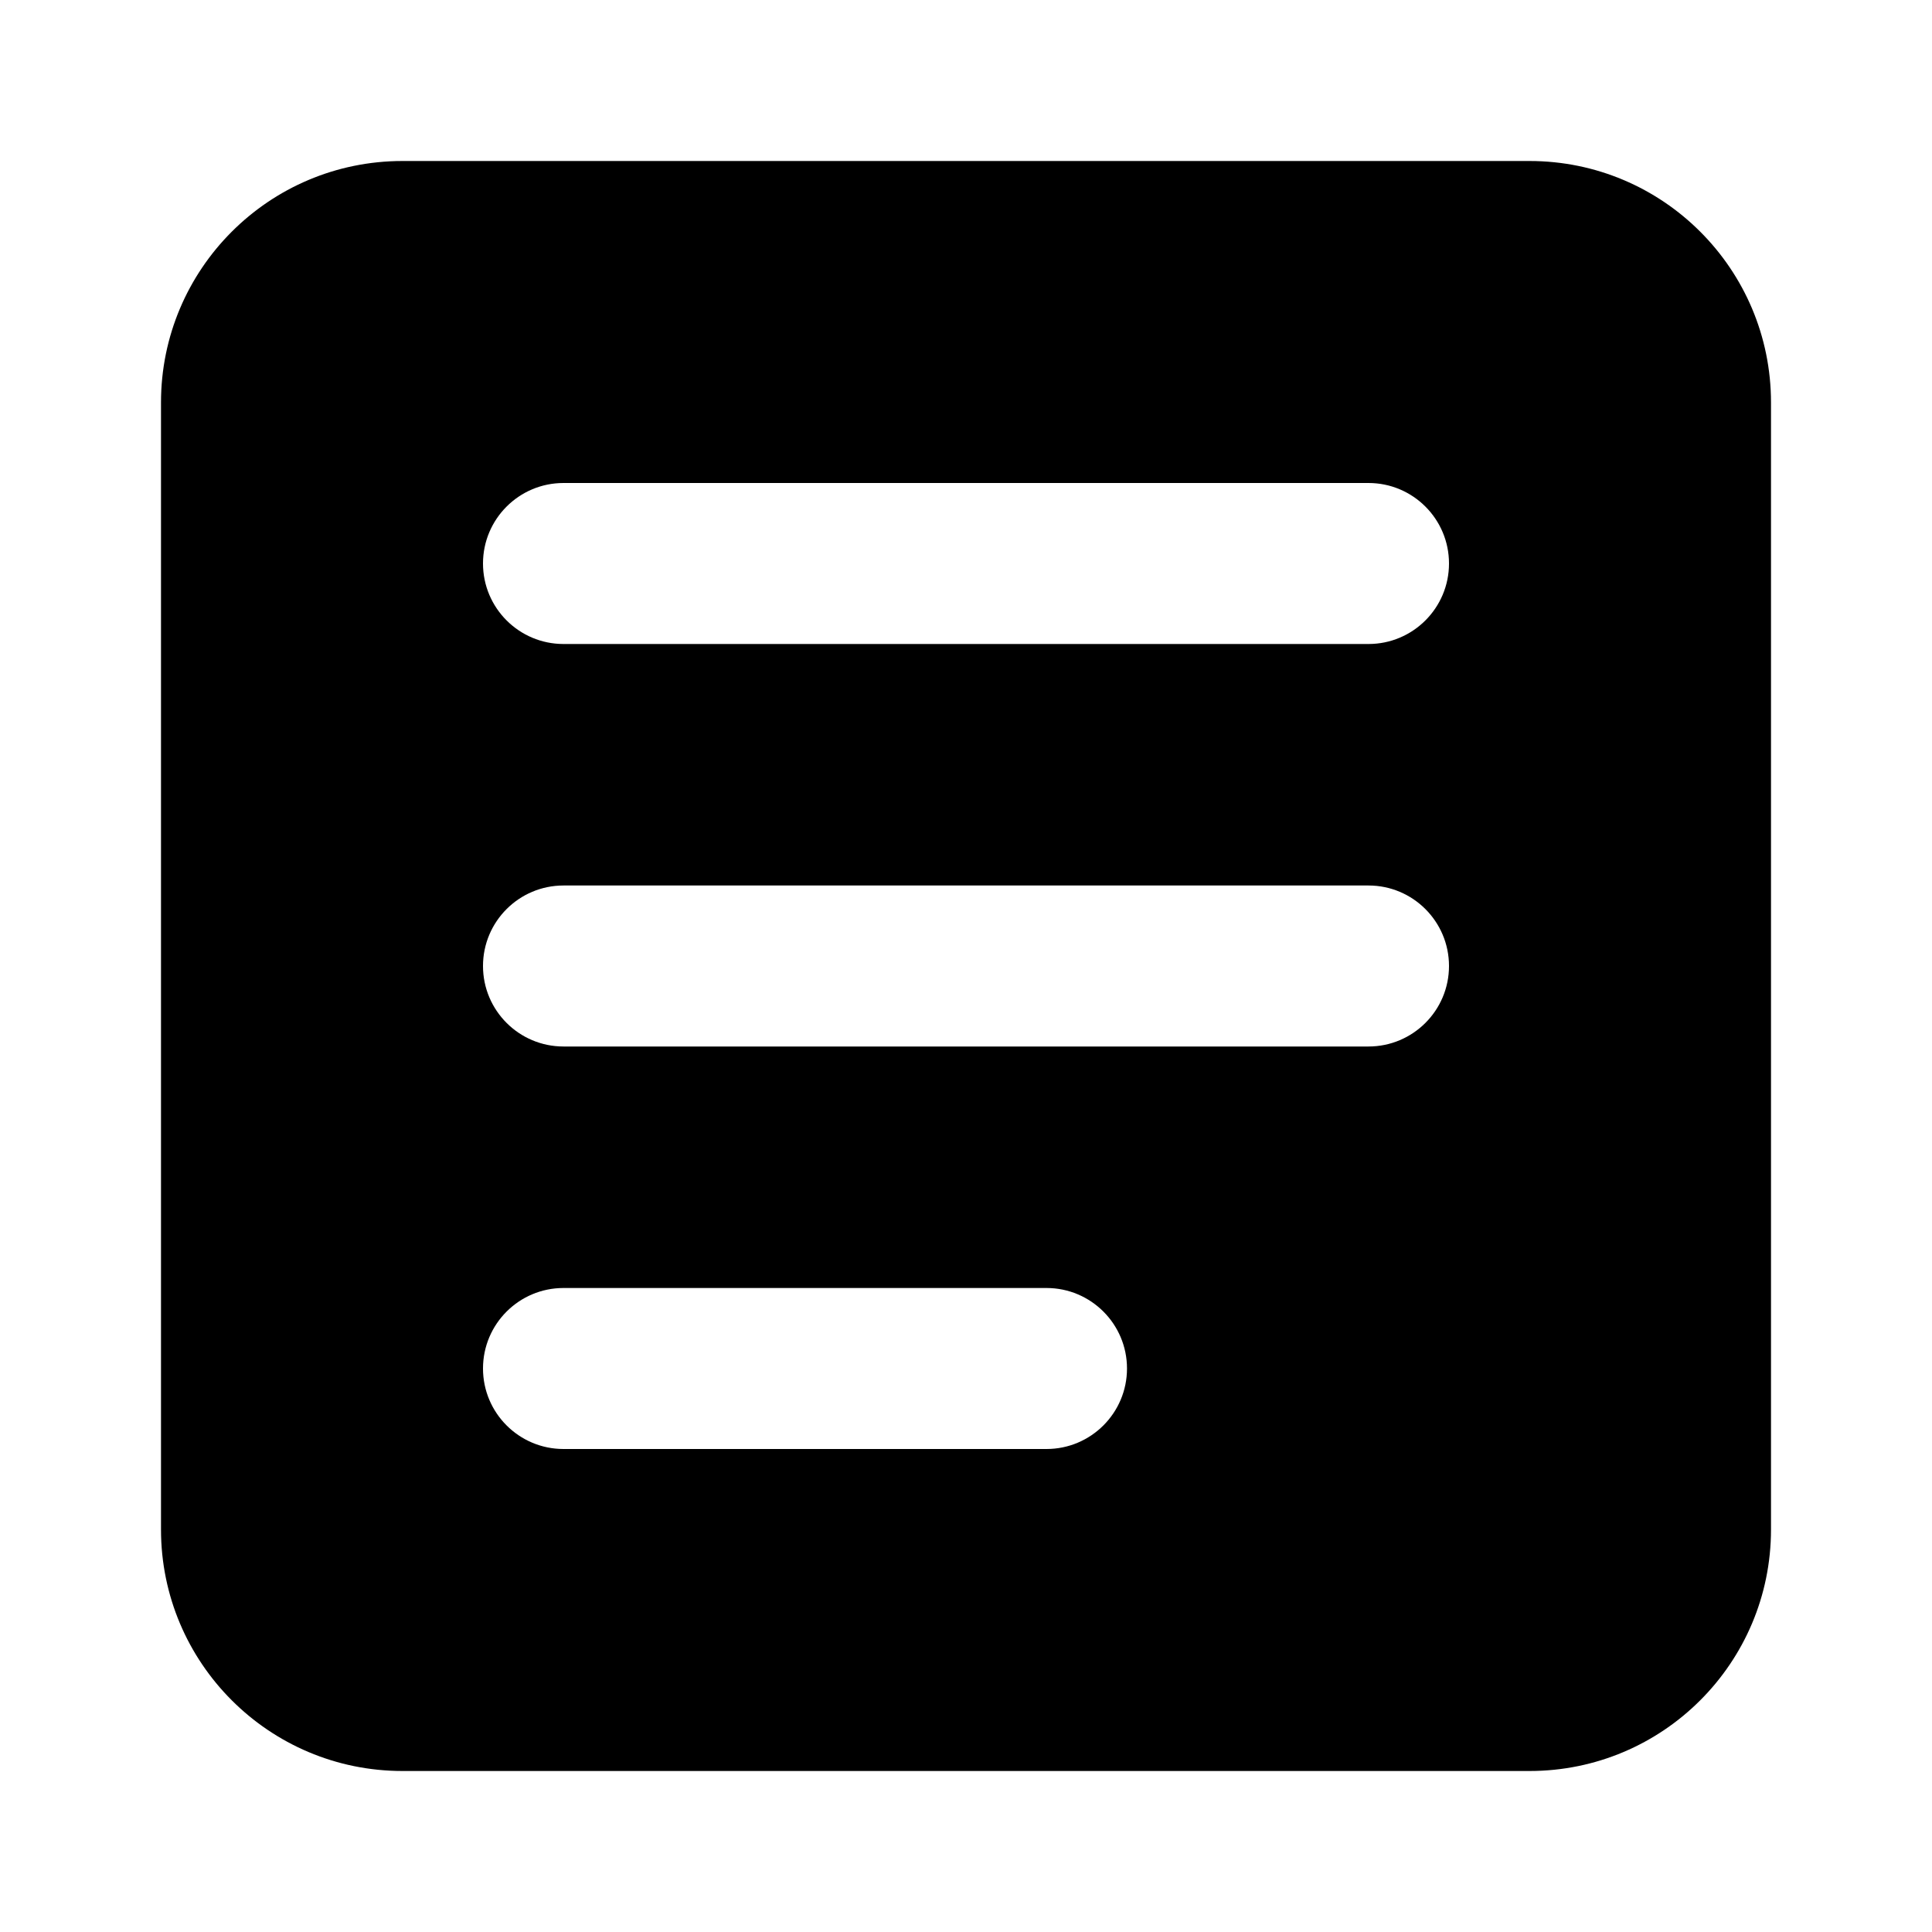 <svg width="24" height="24" viewBox="0 0 24 24" fill="none" xmlns="http://www.w3.org/2000/svg"><path fill-rule="evenodd" clip-rule="evenodd" d="M5 2C3.343 2 2 3.343 2 5V19C2 20.657 3.343 22 5 22H19C20.657 22 22 20.657 22 19V5C22 3.343 20.657 2 19 2H5ZM7 6C6.448 6 6 6.448 6 7C6 7.552 6.448 8 7 8H17C17.552 8 18 7.552 18 7C18 6.448 17.552 6 17 6H7ZM6 12C6 11.448 6.448 11 7 11H17C17.552 11 18 11.448 18 12C18 12.552 17.552 13 17 13H7C6.448 13 6 12.552 6 12ZM7 16C6.448 16 6 16.448 6 17C6 17.552 6.448 18 7 18H13C13.552 18 14 17.552 14 17C14 16.448 13.552 16 13 16H7Z" fill="black"/></svg>